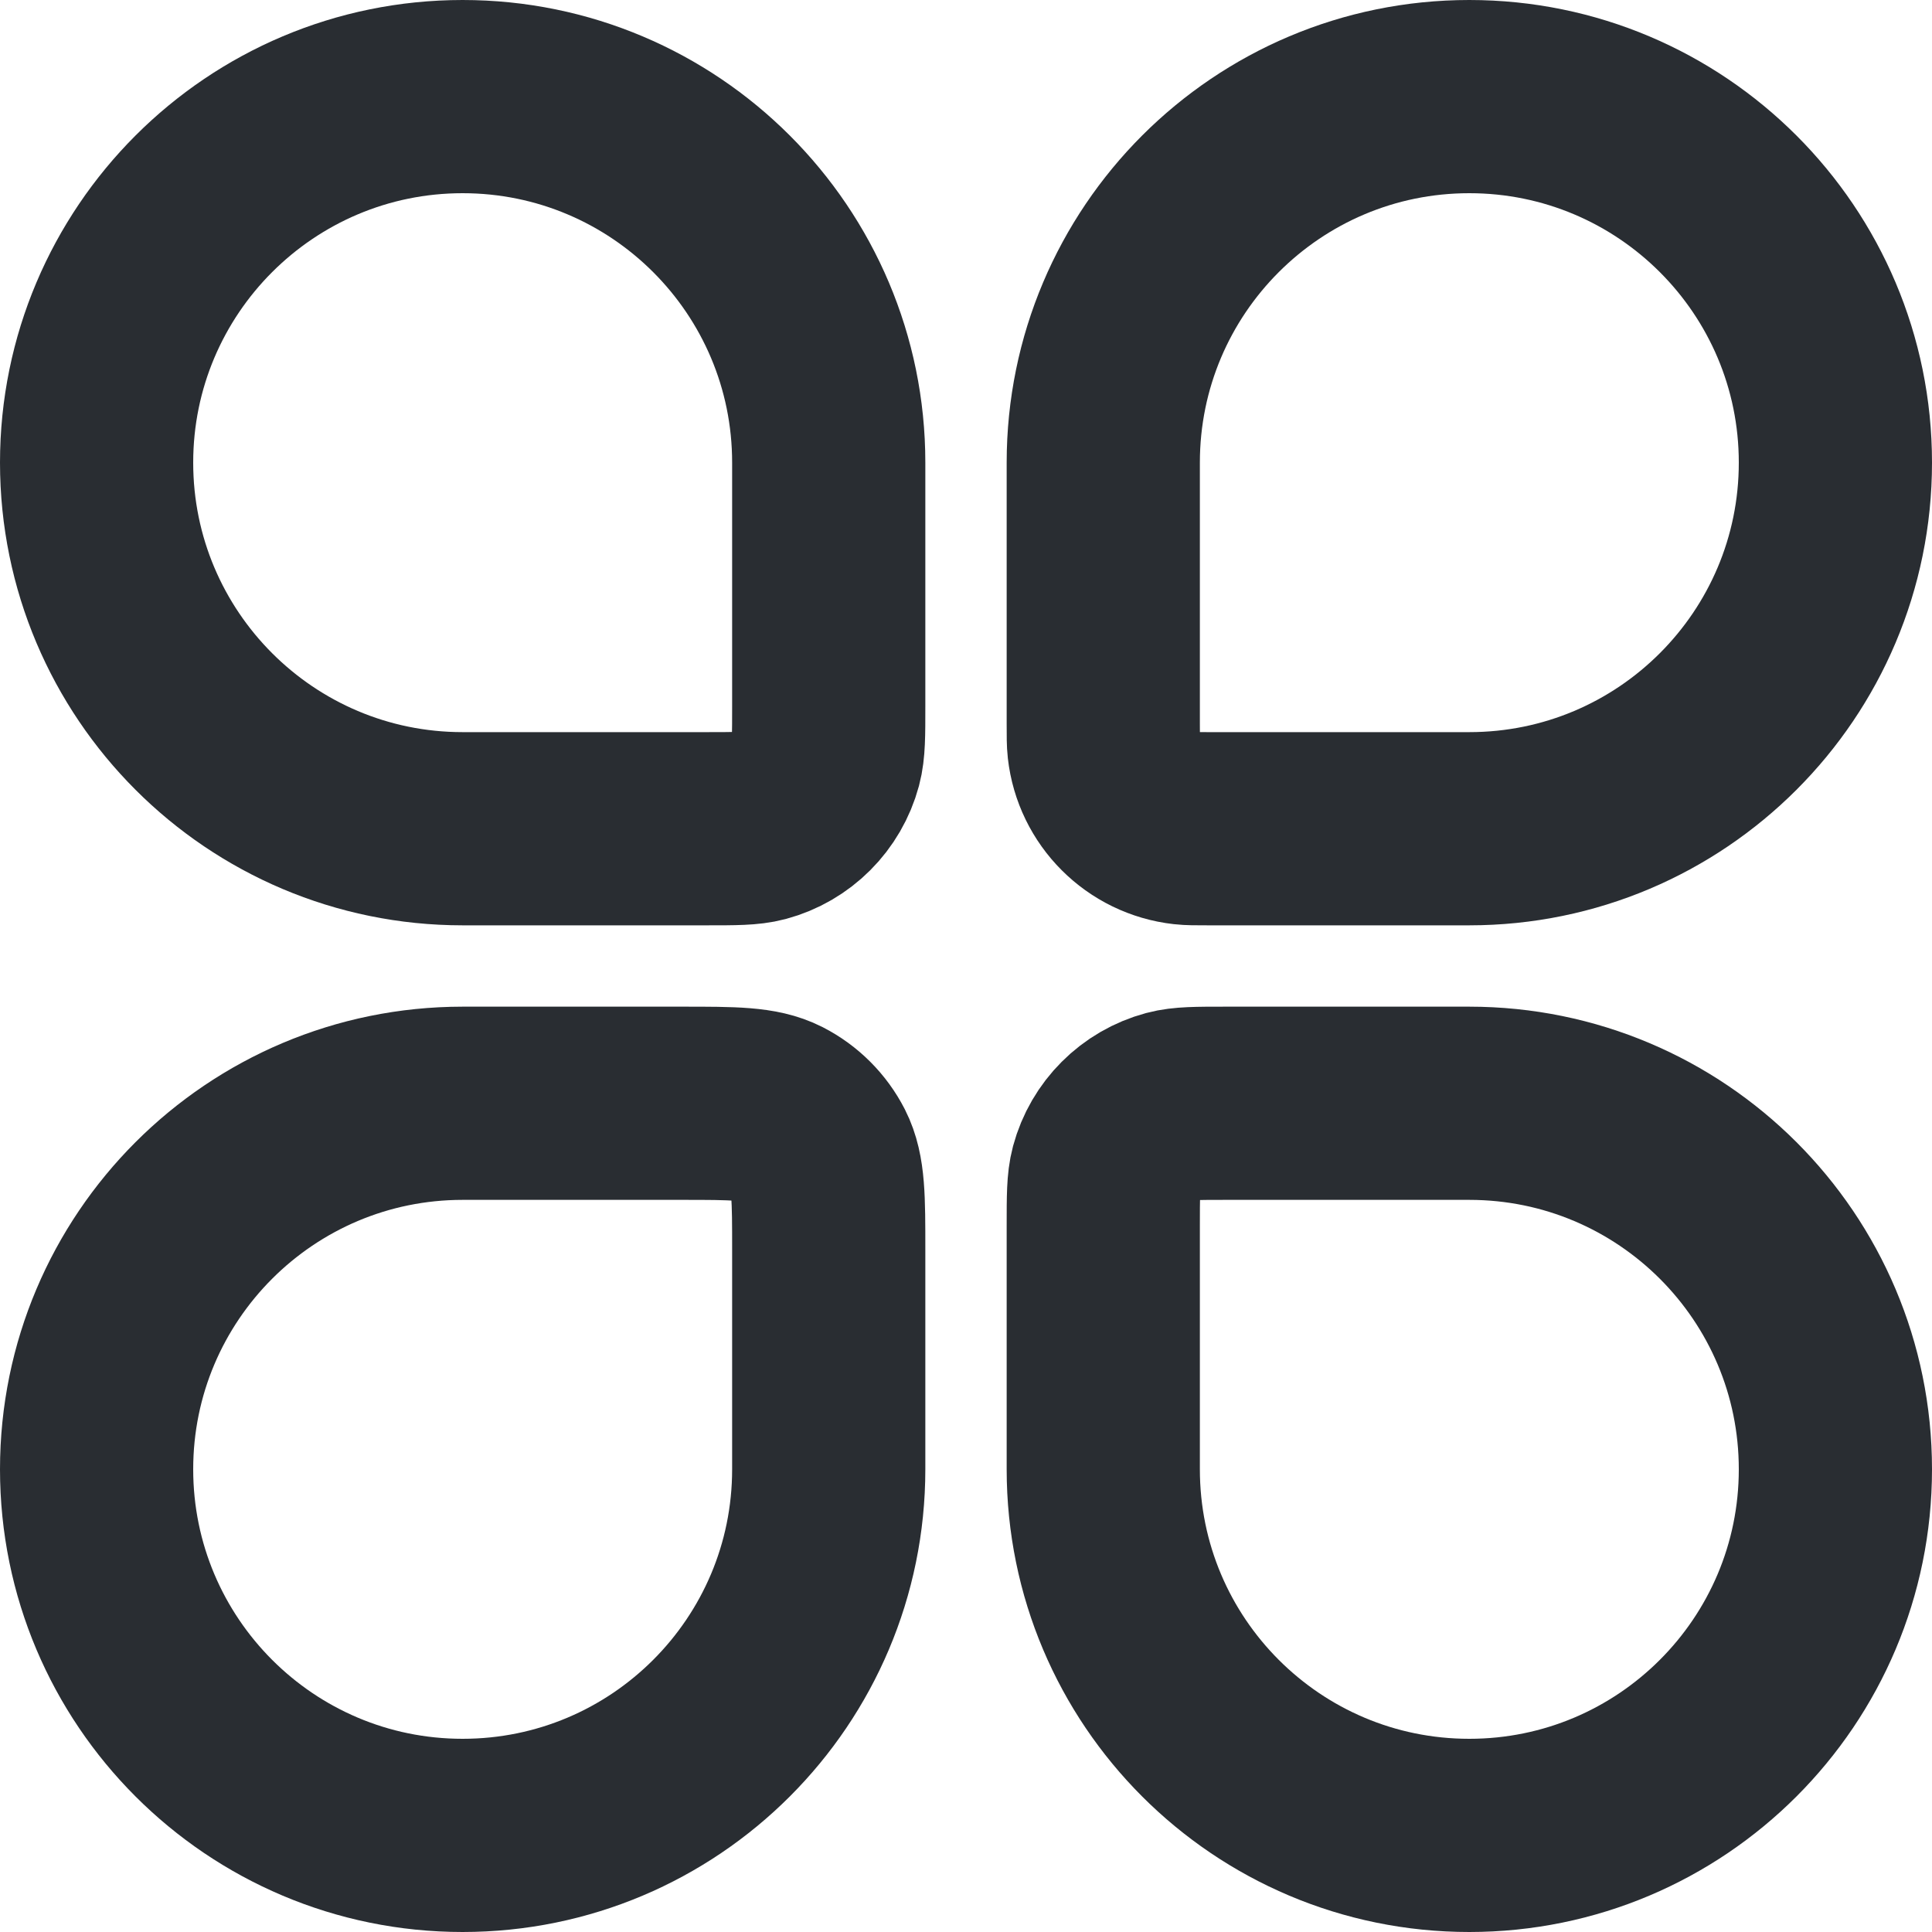 <svg width="20" height="20" viewBox="0 0 20 20" fill="none" xmlns="http://www.w3.org/2000/svg">
<path d="M1 4.789C1 2.697 2.697 1 4.789 1C6.882 1 8.579 2.697 8.579 4.789V7.316C8.579 7.609 8.579 7.756 8.547 7.877C8.459 8.204 8.204 8.459 7.877 8.547C7.756 8.579 7.609 8.579 7.316 8.579H4.789C2.697 8.579 1 6.882 1 4.789Z" stroke="#292D32" stroke-width="2"/>
<path d="M11.421 12.684C11.421 12.39 11.421 12.243 11.453 12.123C11.541 11.796 11.796 11.541 12.123 11.453C12.243 11.421 12.39 11.421 12.684 11.421H15.21C17.303 11.421 19 13.117 19 15.21C19 17.303 17.303 19 15.21 19C13.117 19 11.421 17.303 11.421 15.21V12.684Z" stroke="#292D32" stroke-width="2"/>
<path d="M1 15.21C1 13.117 2.697 11.421 4.789 11.421H7.063C7.594 11.421 7.859 11.421 8.062 11.524C8.24 11.615 8.385 11.76 8.476 11.938C8.579 12.141 8.579 12.406 8.579 12.937V15.21C8.579 17.303 6.882 19 4.789 19C2.697 19 1 17.303 1 15.21Z" stroke="#292D32" stroke-width="2"/>
<path d="M11.421 4.789C11.421 2.697 13.117 1 15.21 1C17.303 1 19 2.697 19 4.789C19 6.882 17.303 8.579 15.21 8.579H12.504C12.378 8.579 12.315 8.579 12.262 8.573C11.823 8.524 11.476 8.177 11.427 7.738C11.421 7.685 11.421 7.622 11.421 7.496V4.789Z" stroke="#292D32" stroke-width="2"/>
</svg>
